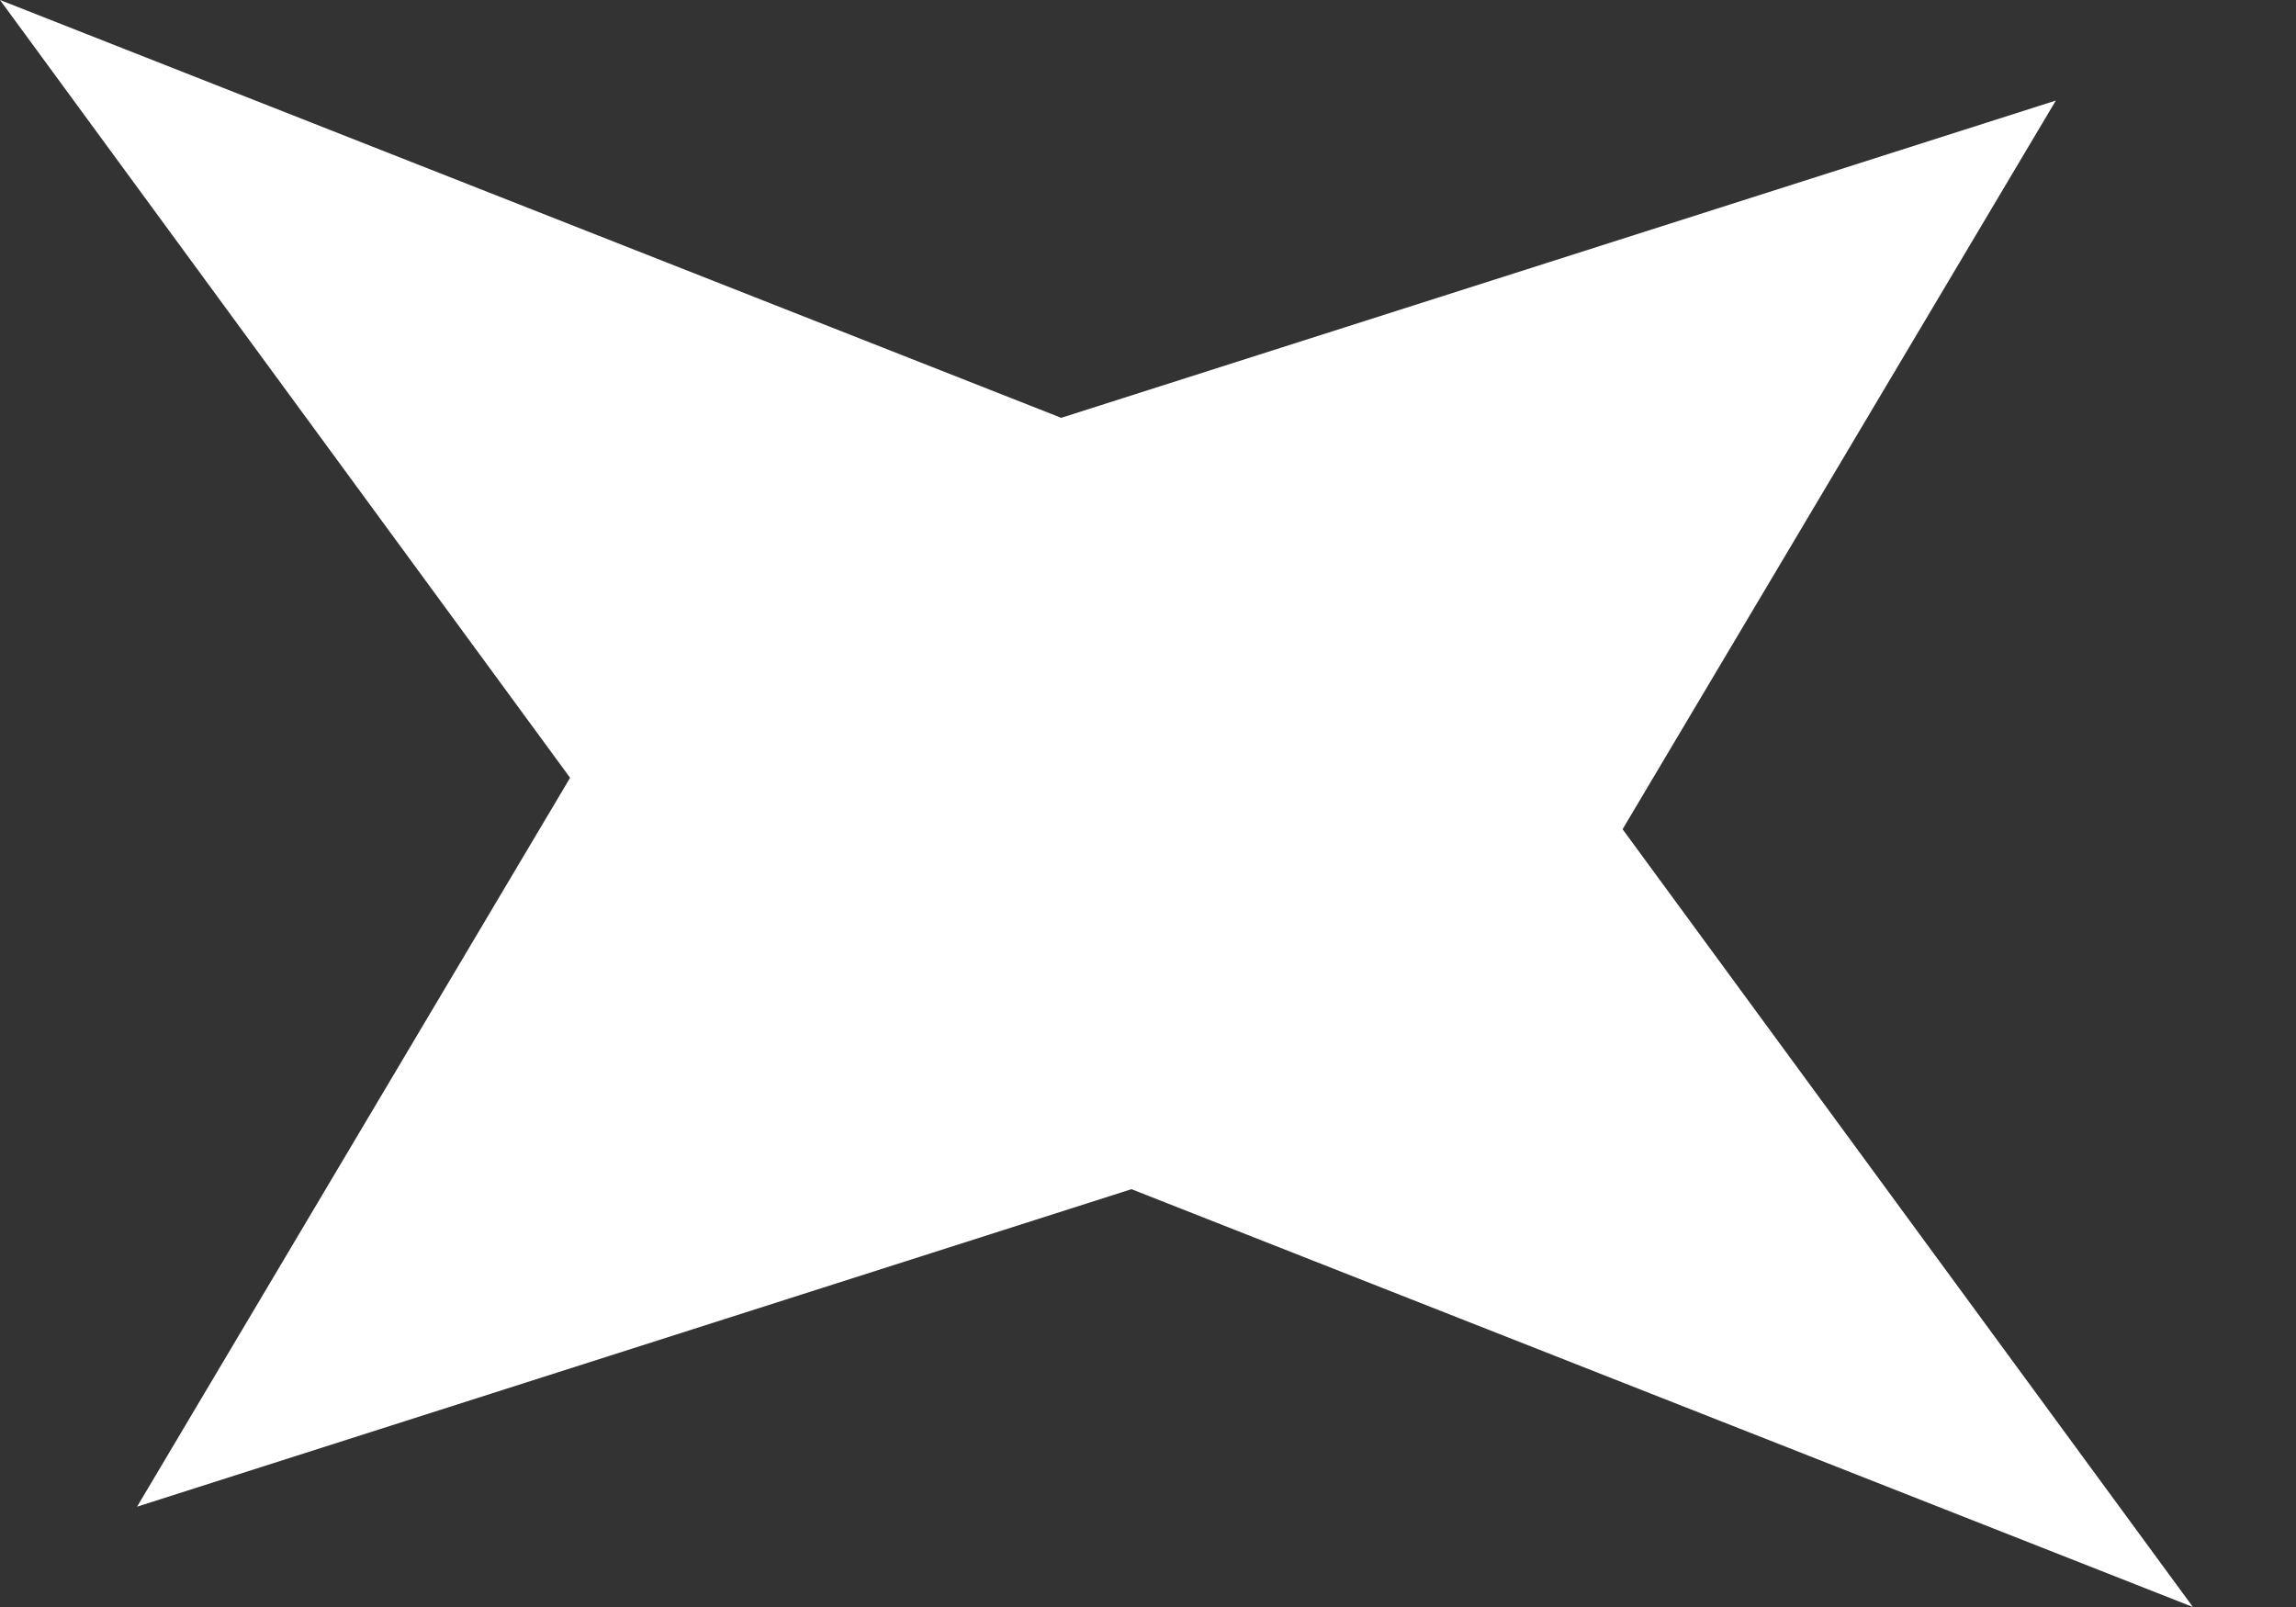<svg width="10" height="7" viewBox="0 0 10 7" fill="none" xmlns="http://www.w3.org/2000/svg">
<rect x="0" y="0" width="10" height="7" fill="#333333" stroke="none"/>
<path d="M3.90871e-05 2.20903e-05L2.483 3.388L0.597 6.563L4.928 5.18L9.551 7L7.067 3.612L8.954 0.438L4.622 1.82L3.90871e-05 2.20903e-05Z" fill="white"/>
</svg>
